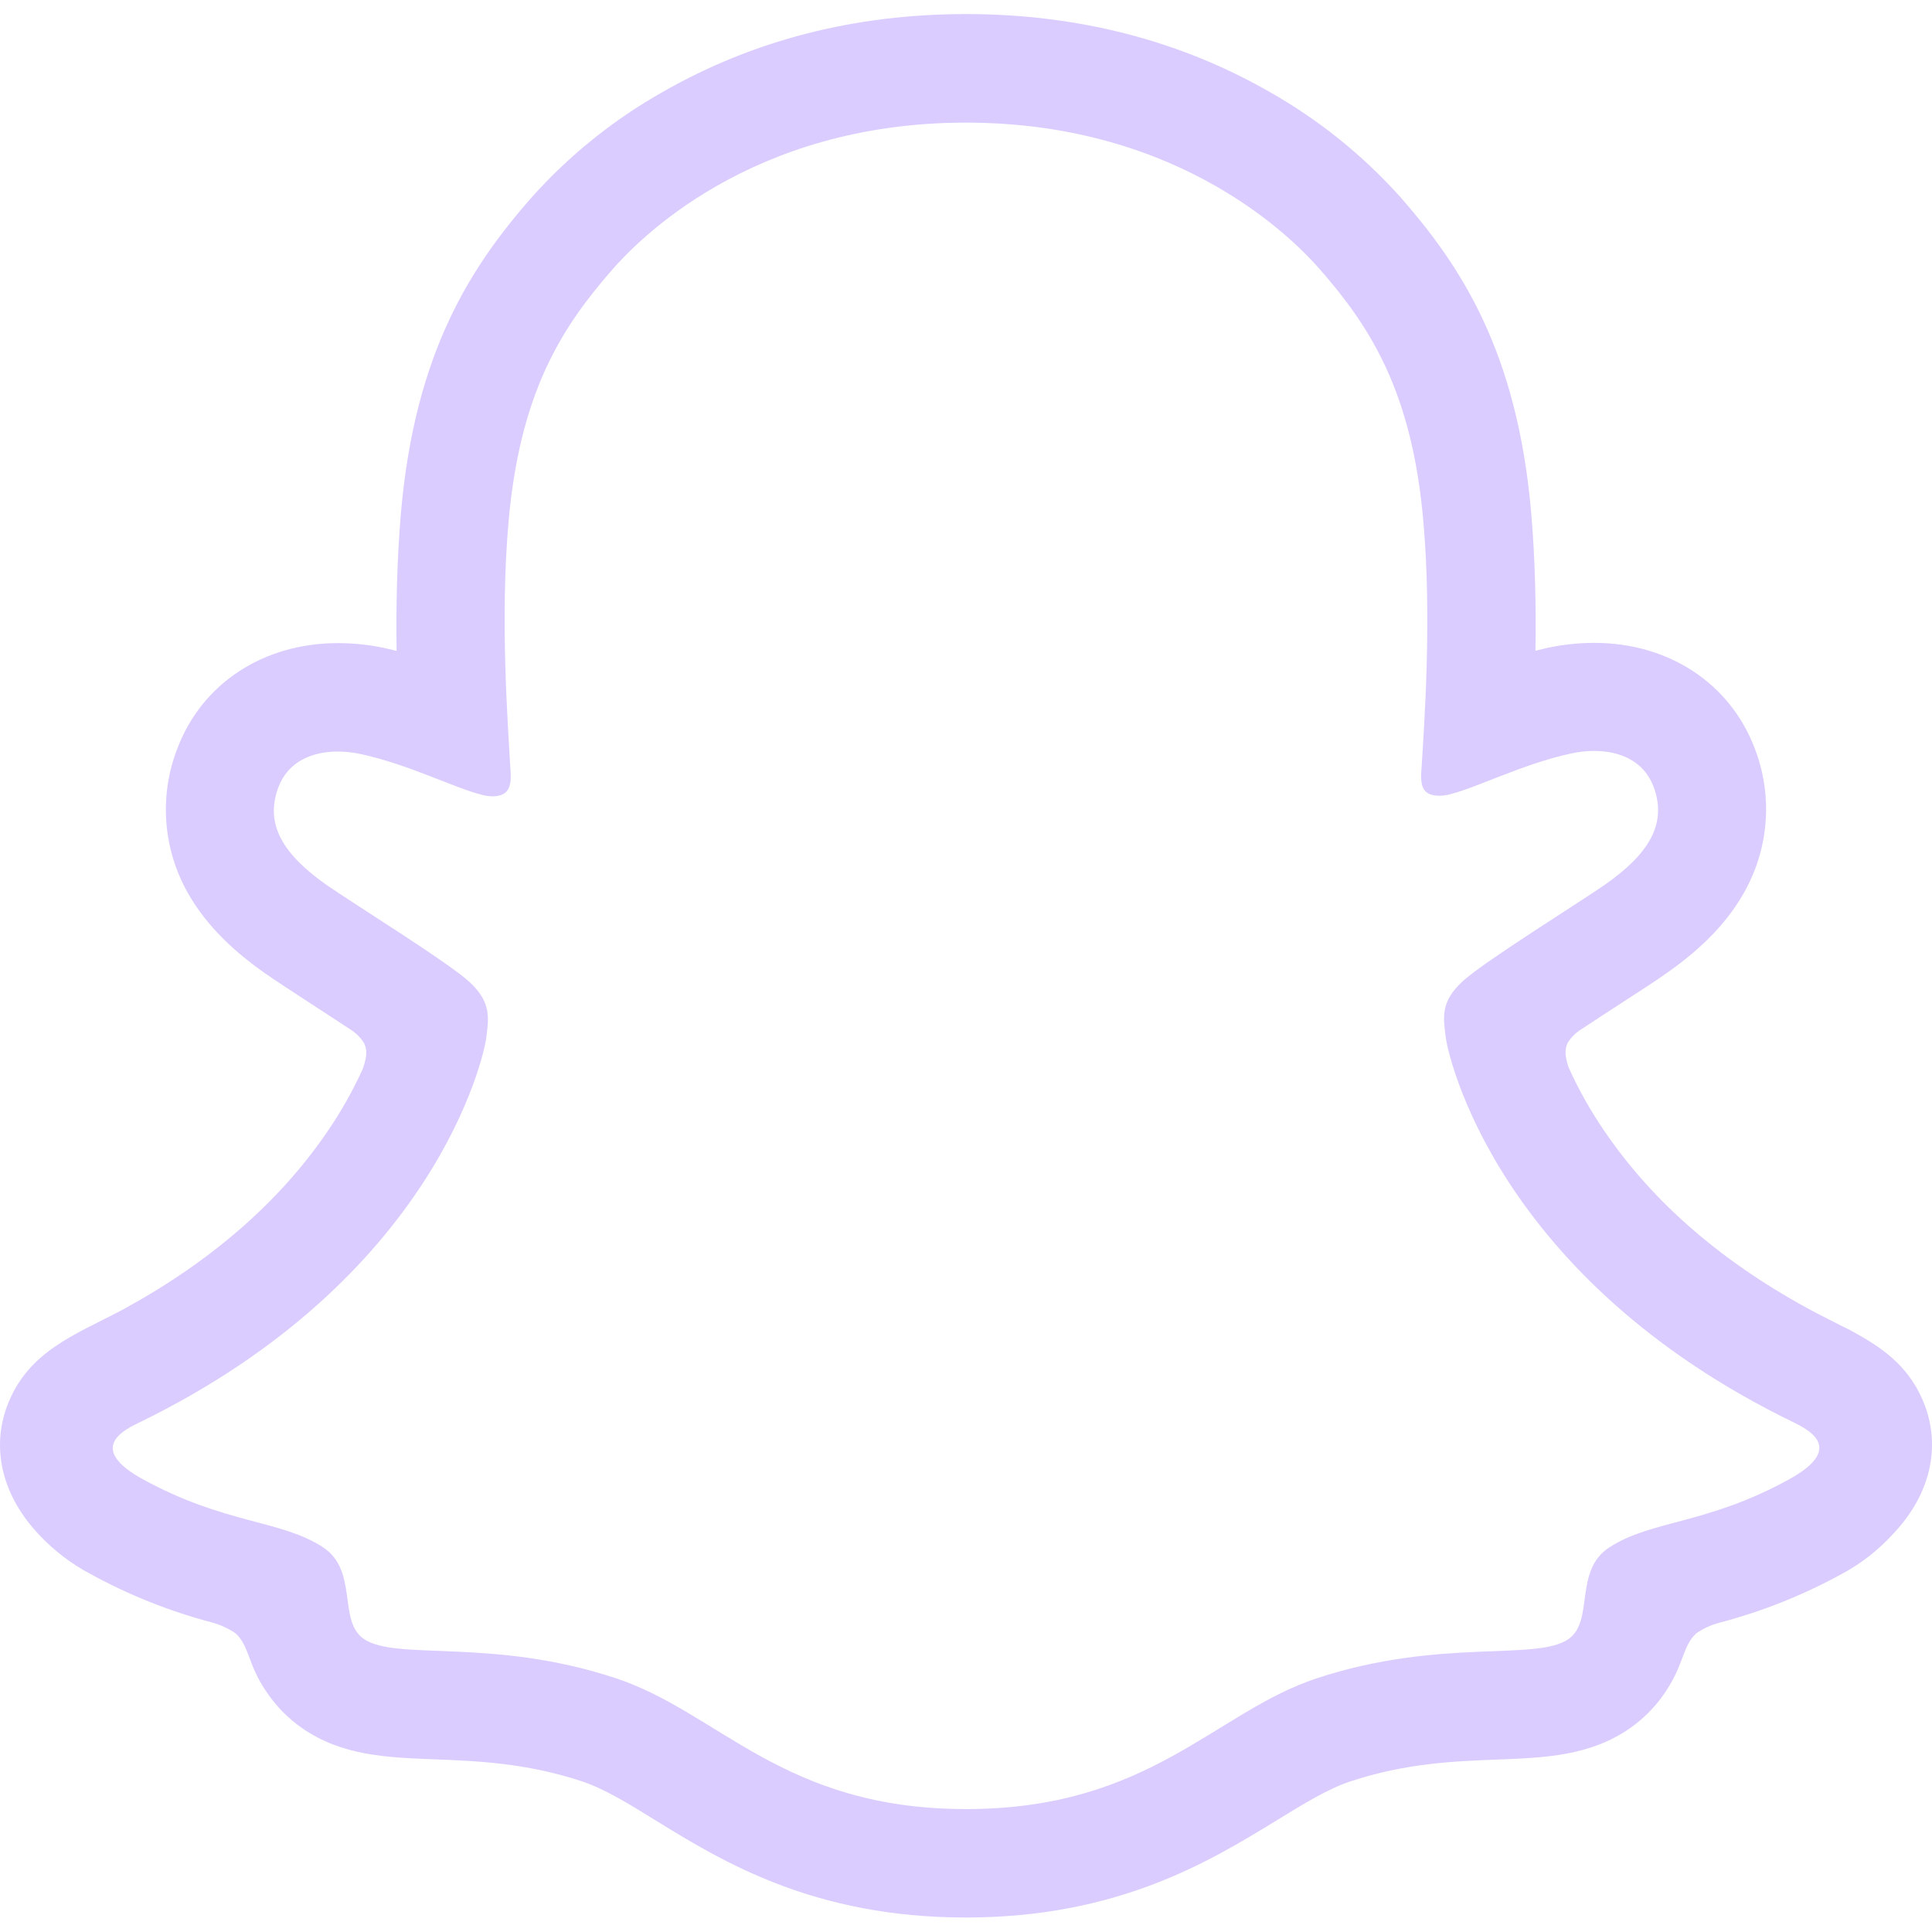 <svg width="32" height="32" viewBox="0 0 32 32" fill="none" xmlns="http://www.w3.org/2000/svg">
<path d="M31.886 23.291C31.663 22.686 31.24 22.362 30.757 22.094C30.667 22.041 30.583 21.998 30.512 21.966C30.368 21.891 30.221 21.819 30.075 21.743C28.571 20.946 27.397 19.94 26.583 18.747C26.352 18.412 26.151 18.056 25.983 17.684C25.914 17.485 25.917 17.373 25.967 17.27C26.017 17.19 26.082 17.122 26.159 17.069C26.418 16.898 26.684 16.725 26.865 16.608C27.187 16.399 27.442 16.234 27.606 16.117C28.224 15.685 28.655 15.227 28.925 14.714C29.113 14.36 29.223 13.969 29.247 13.569C29.271 13.168 29.208 12.767 29.063 12.393C28.654 11.317 27.638 10.648 26.407 10.648C26.147 10.648 25.888 10.676 25.634 10.73C25.567 10.745 25.499 10.761 25.432 10.778C25.444 10.042 25.427 9.265 25.362 8.5C25.13 5.812 24.189 4.403 23.208 3.279C22.579 2.575 21.839 1.979 21.017 1.516C19.529 0.665 17.84 0.233 16 0.233C14.159 0.233 12.479 0.665 10.989 1.516C10.165 1.979 9.423 2.576 8.794 3.282C7.813 4.406 6.872 5.818 6.64 8.503C6.575 9.268 6.558 10.049 6.569 10.781C6.503 10.764 6.436 10.748 6.368 10.733C6.114 10.679 5.855 10.652 5.595 10.652C4.363 10.652 3.345 11.32 2.938 12.396C2.792 12.77 2.729 13.172 2.752 13.573C2.776 13.973 2.885 14.365 3.073 14.72C3.344 15.232 3.775 15.691 4.393 16.123C4.556 16.238 4.812 16.403 5.134 16.614C5.308 16.727 5.562 16.892 5.812 17.057C5.899 17.113 5.973 17.188 6.029 17.275C6.082 17.383 6.083 17.498 6.006 17.71C5.84 18.074 5.643 18.423 5.416 18.752C4.62 19.917 3.48 20.905 2.025 21.696C1.254 22.105 0.453 22.378 0.114 23.298C-0.141 23.992 0.026 24.782 0.674 25.448C0.912 25.696 1.188 25.905 1.492 26.067C2.124 26.414 2.795 26.683 3.492 26.868C3.636 26.905 3.773 26.966 3.896 27.049C4.133 27.255 4.099 27.567 4.414 28.023C4.572 28.259 4.773 28.463 5.006 28.625C5.666 29.082 6.409 29.11 7.195 29.14C7.906 29.168 8.711 29.199 9.631 29.502C10.012 29.628 10.408 29.872 10.866 30.156C11.967 30.833 13.475 31.76 15.998 31.76C18.521 31.76 20.04 30.828 21.149 30.149C21.604 29.869 21.998 29.628 22.368 29.505C23.288 29.201 24.093 29.171 24.804 29.144C25.59 29.113 26.332 29.085 26.993 28.628C27.269 28.436 27.499 28.185 27.667 27.892C27.893 27.507 27.888 27.238 28.1 27.05C28.216 26.971 28.344 26.913 28.48 26.877C29.186 26.692 29.867 26.42 30.507 26.069C30.83 25.896 31.12 25.668 31.366 25.396L31.374 25.387C31.982 24.736 32.135 23.968 31.886 23.291ZM29.643 24.497C28.275 25.253 27.366 25.172 26.659 25.627C26.058 26.014 26.413 26.848 25.977 27.149C25.441 27.52 23.855 27.123 21.807 27.799C20.118 28.358 19.041 29.964 16.002 29.964C12.964 29.964 11.912 28.361 10.195 27.795C8.151 27.119 6.562 27.515 6.025 27.145C5.589 26.844 5.943 26.01 5.343 25.623C4.635 25.167 3.726 25.248 2.359 24.497C1.488 24.016 1.982 23.718 2.273 23.578C7.227 21.178 8.018 17.473 8.053 17.198C8.095 16.866 8.143 16.604 7.777 16.265C7.423 15.938 5.852 14.966 5.416 14.662C4.695 14.158 4.378 13.655 4.612 13.037C4.775 12.609 5.174 12.448 5.593 12.448C5.725 12.448 5.857 12.463 5.986 12.492C6.777 12.664 7.546 13.06 7.99 13.167C8.043 13.181 8.098 13.188 8.153 13.19C8.391 13.19 8.474 13.07 8.458 12.799C8.407 11.932 8.284 10.244 8.421 8.667C8.608 6.496 9.307 5.421 10.138 4.47C10.537 4.013 12.411 2.031 15.997 2.031C19.582 2.031 21.461 4.004 21.86 4.46C22.692 5.411 23.392 6.486 23.577 8.657C23.714 10.235 23.596 11.923 23.541 12.789C23.522 13.074 23.608 13.18 23.845 13.18C23.9 13.179 23.955 13.171 24.008 13.158C24.453 13.05 25.221 12.654 26.013 12.482C26.142 12.453 26.274 12.438 26.406 12.438C26.827 12.438 27.224 12.601 27.387 13.027C27.621 13.645 27.305 14.148 26.584 14.652C26.148 14.956 24.577 15.928 24.223 16.256C23.856 16.594 23.904 16.856 23.947 17.189C23.982 17.468 24.772 21.172 29.727 23.568C30.02 23.714 30.514 24.012 29.643 24.497Z" fill="#DBCCFF"/>
</svg>
